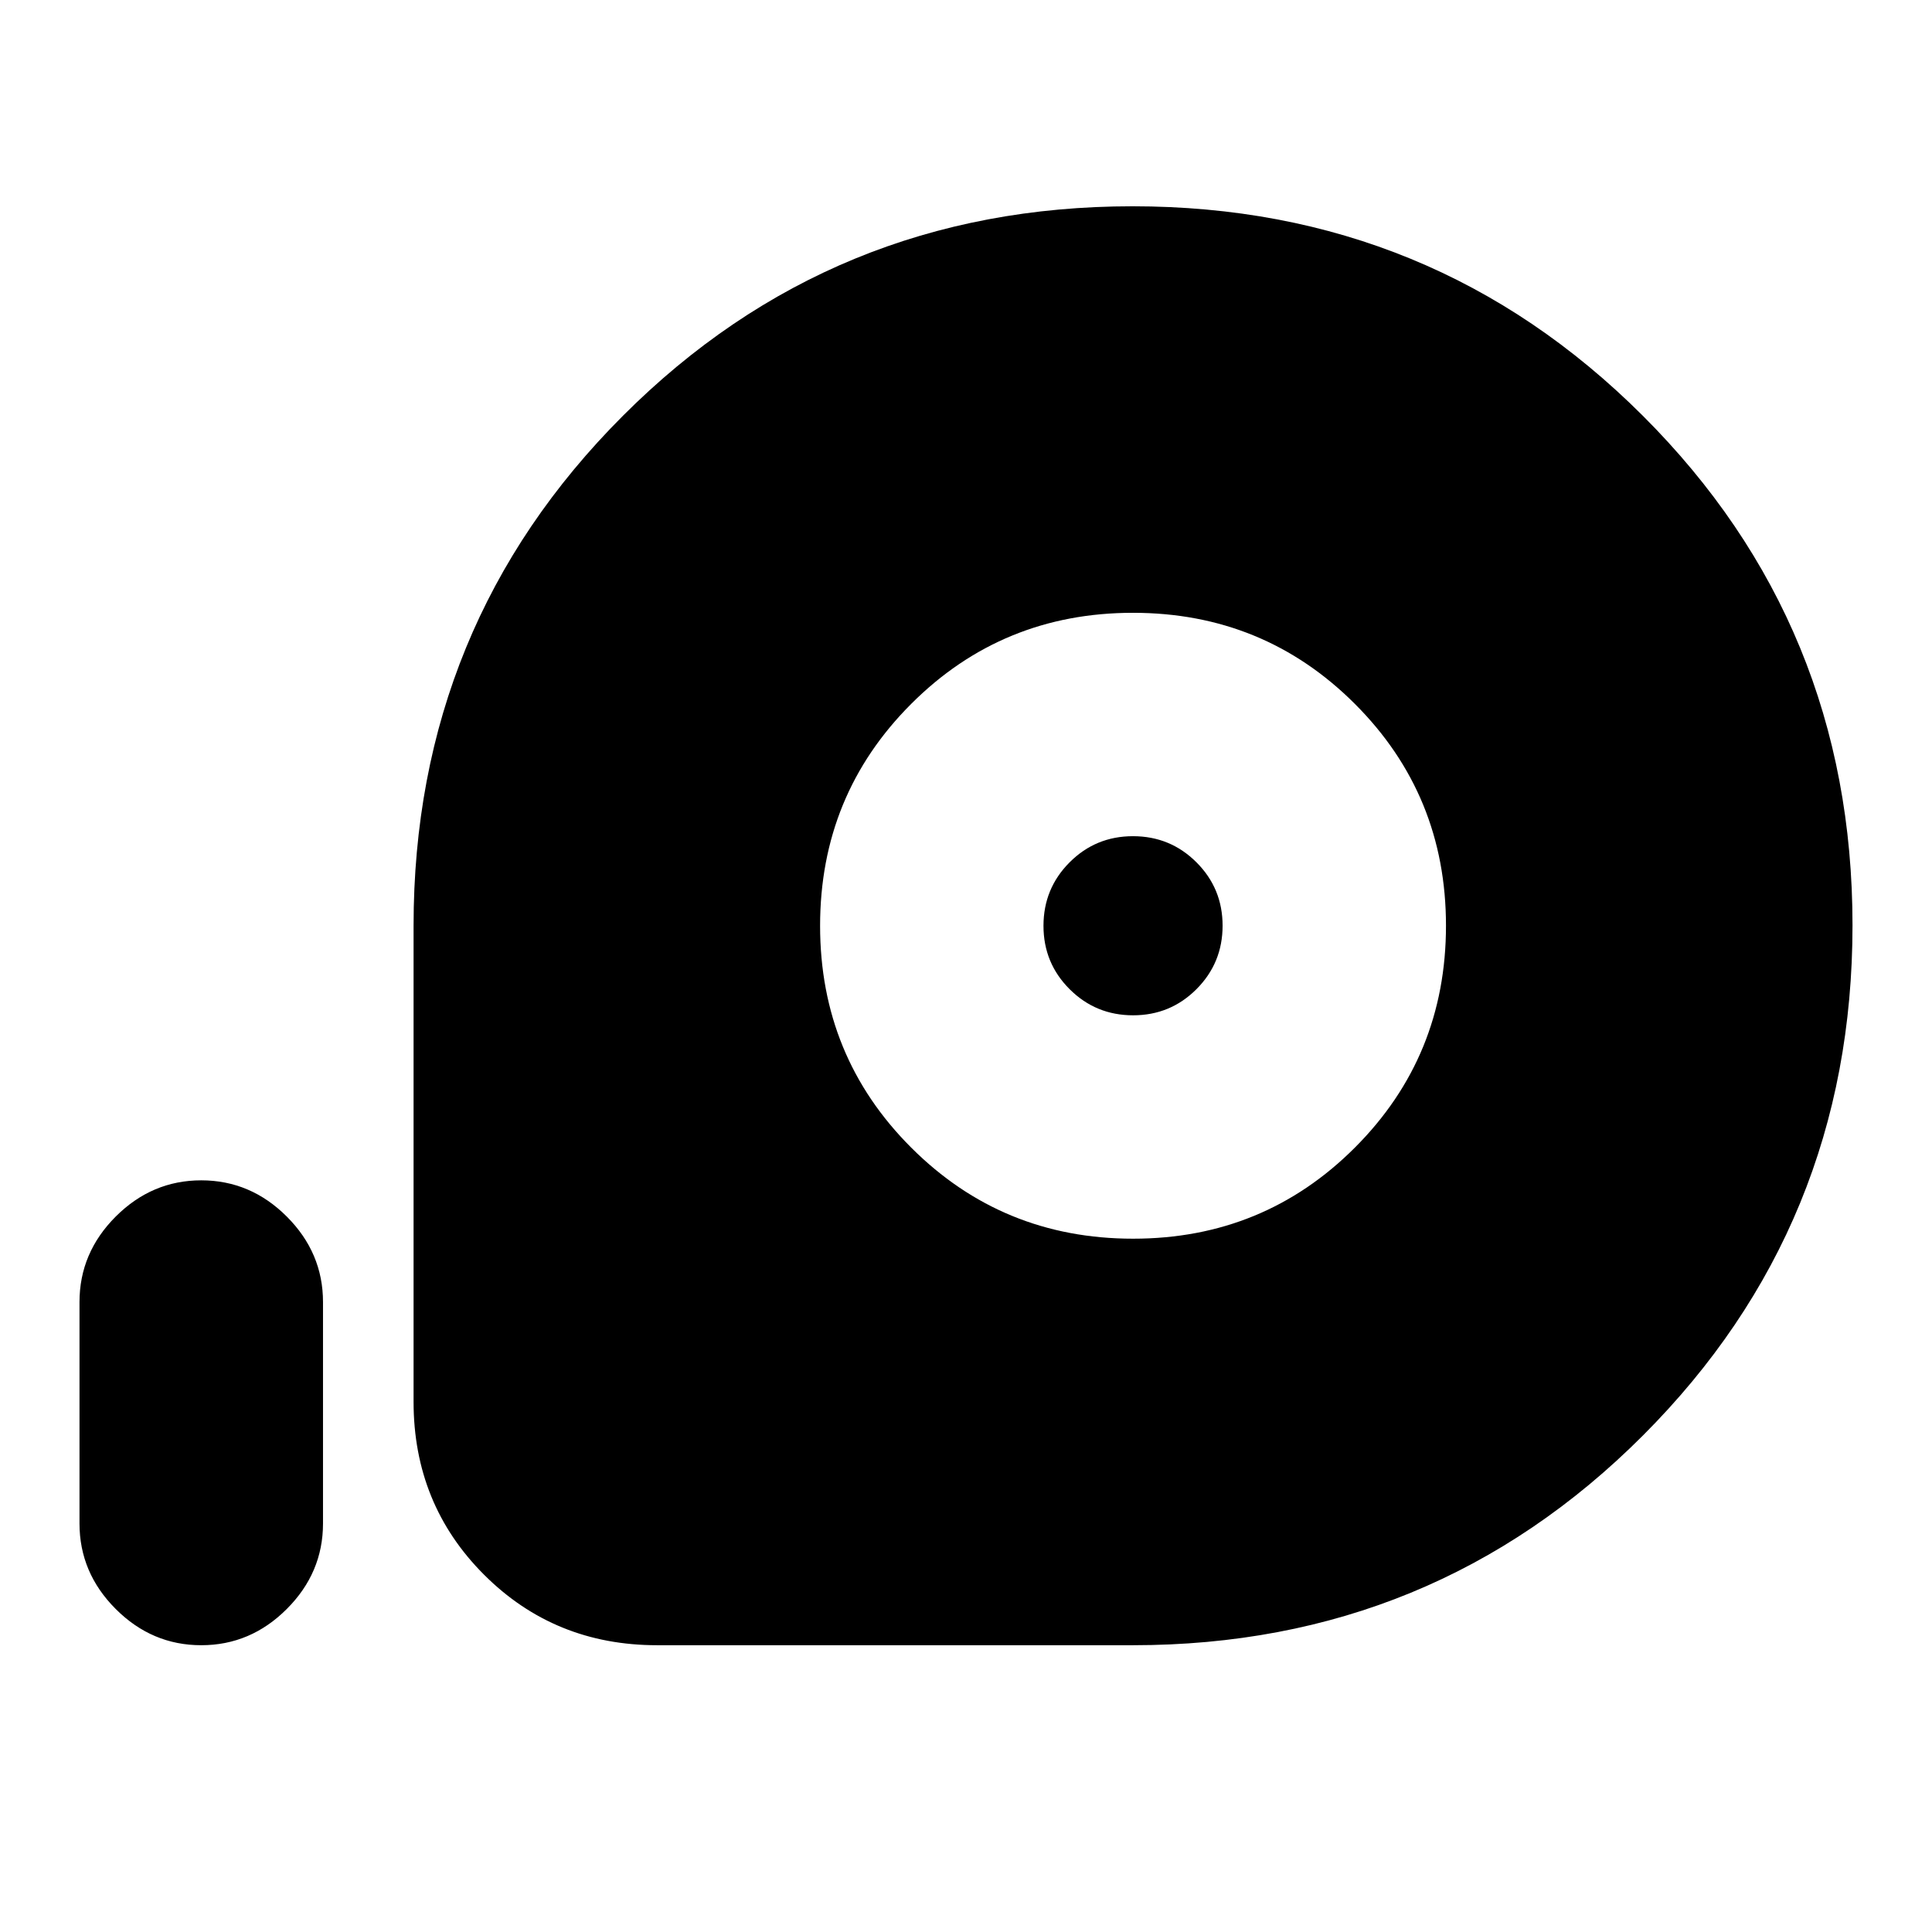 <svg xmlns="http://www.w3.org/2000/svg" height="24" viewBox="0 -960 960 960" width="24"><path d="M563-142.5H326.5q-50.94 0-85.97-35.03T205.5-263.5V-500q0-149.31 104.03-253.4 104.03-104.1 253.25-104.1t253.47 104.03Q920.5-649.44 920.5-500.22T816.4-246.75Q712.31-142.5 563-142.5Zm.03-202q64.97 0 110.22-45.28 45.25-45.27 45.25-110.25 0-64.97-45.28-110.22-45.27-45.25-110.25-45.25-64.97 0-110.22 45.28-45.25 45.27-45.25 110.25 0 64.97 45.28 110.22 45.27 45.25 110.25 45.25Zm0-111q-18.53 0-31.53-12.97t-13-31.5q0-18.53 12.97-31.53t31.5-13q18.53 0 31.53 12.97t13 31.5q0 18.53-12.97 31.53t-31.5 13ZM100-142.5q-24.5 0-42.5-18t-18-42.5v-110q0-24.5 18-42.5t42.5-18q24.5 0 42.5 18t18 42.5v110q0 24.5-18 42.5t-42.5 18Z"/></svg>